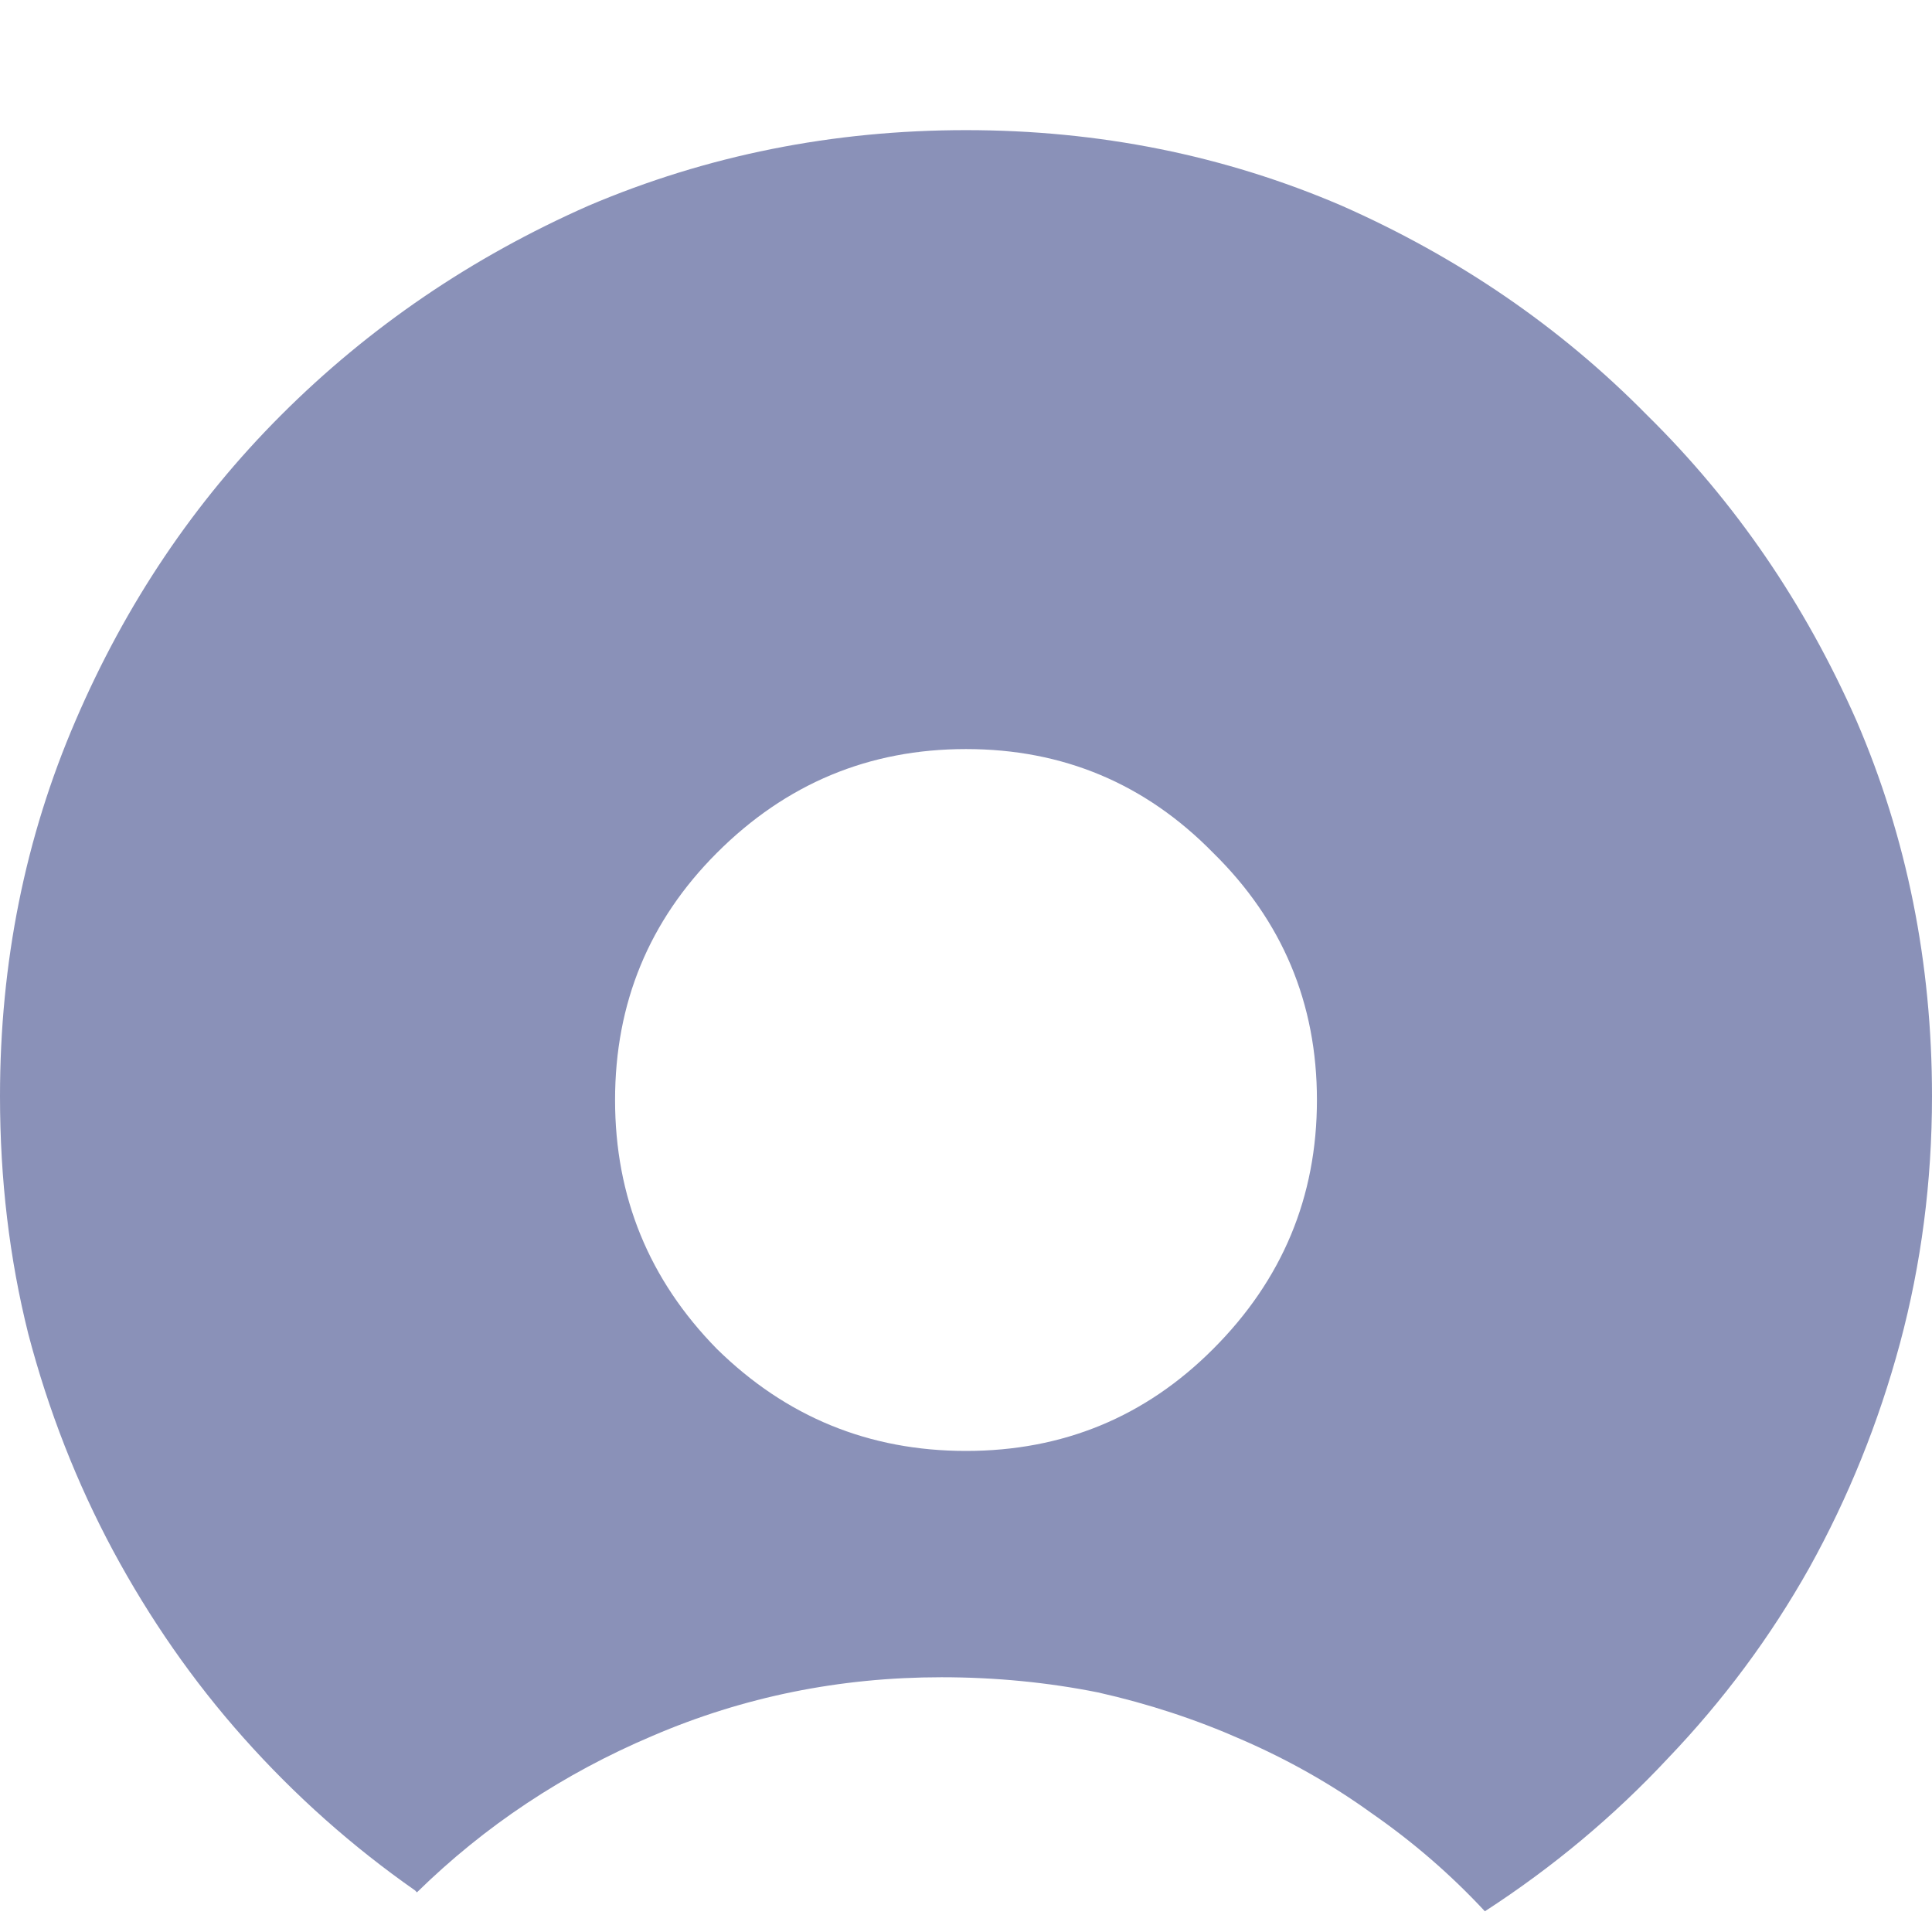 <svg width="14" height="14" viewBox="0 0 14 14" fill="none" xmlns="http://www.w3.org/2000/svg">
<path d="M3.021 13.713C3.514 13.23 4.083 12.852 4.73 12.578C5.387 12.296 6.084 12.154 6.822 12.154C7.214 12.154 7.592 12.191 7.957 12.264C8.322 12.346 8.668 12.46 8.996 12.605C9.333 12.751 9.648 12.929 9.939 13.139C10.24 13.348 10.514 13.585 10.76 13.85C11.252 13.531 11.694 13.162 12.086 12.742C12.487 12.323 12.829 11.863 13.111 11.361C13.394 10.851 13.613 10.309 13.768 9.734C13.922 9.16 14 8.563 14 7.943C14 6.977 13.818 6.07 13.453 5.223C13.079 4.375 12.574 3.637 11.935 3.008C11.307 2.37 10.568 1.864 9.721 1.49C8.873 1.126 7.966 0.943 7 0.943C6.034 0.943 5.122 1.126 4.266 1.49C3.418 1.864 2.675 2.37 2.037 3.008C1.408 3.637 0.911 4.375 0.547 5.223C0.182 6.07 0 6.977 0 7.943C0 8.545 0.068 9.119 0.205 9.666C0.351 10.222 0.556 10.746 0.82 11.238C1.085 11.73 1.399 12.182 1.764 12.592C2.137 13.011 2.552 13.38 3.008 13.699L3.021 13.713ZM7 5.428C7.702 5.428 8.299 5.678 8.791 6.18C9.292 6.672 9.543 7.269 9.543 7.971C9.543 8.673 9.292 9.274 8.791 9.775C8.299 10.268 7.702 10.514 7 10.514C6.298 10.514 5.697 10.268 5.195 9.775C4.703 9.274 4.457 8.673 4.457 7.971C4.457 7.269 4.703 6.672 5.195 6.18C5.697 5.678 6.298 5.428 7 5.428Z" fill="#8A91B8"/>
</svg>
